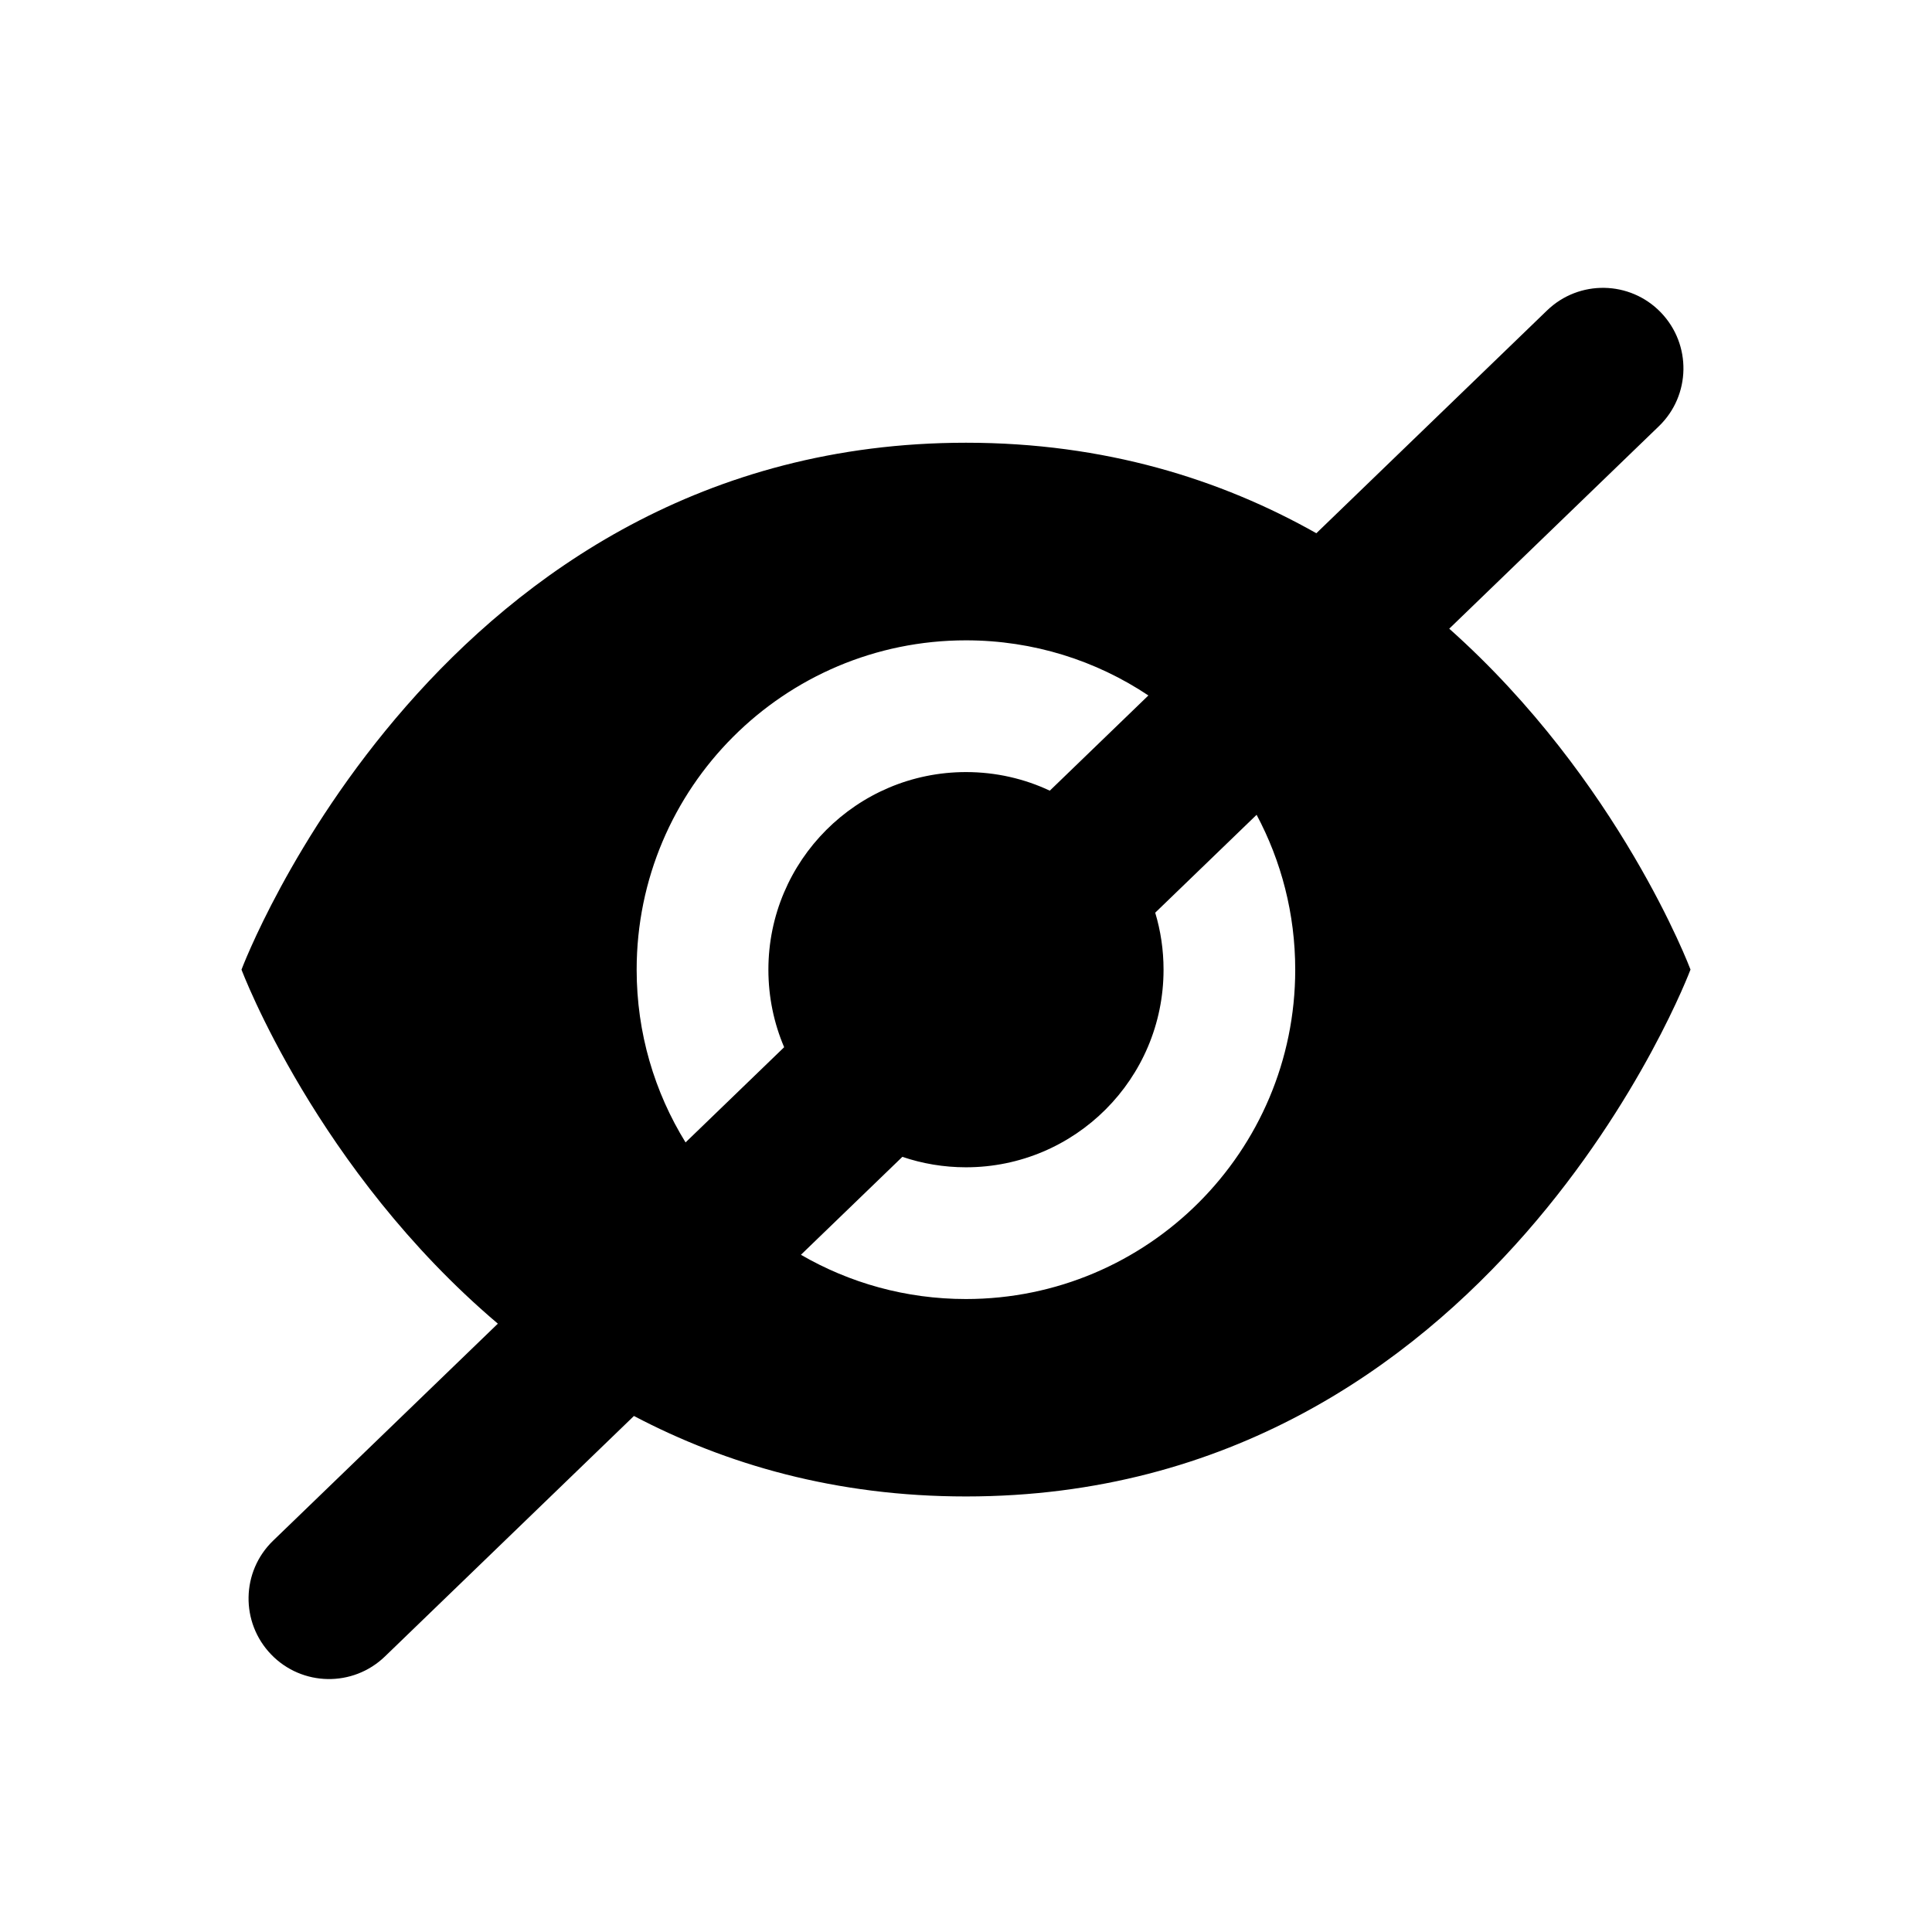 <!-- Generated by IcoMoon.io -->
<svg version="1.1" xmlns="http://www.w3.org/2000/svg" width="32" height="32" viewBox="0 0 32 32">
<title>Invisible</title>
<path d="M8.246 21.924c-3.001-2.544-4.246-5.864-4.246-5.864s3.273-8.727 12-8.727c2.3 0 4.221 0.606 5.803 1.499l3.821-3.69c0.53-0.512 1.374-0.497 1.885 0.033s0.497 1.374-0.033 1.885l-3.472 3.353c2.82 2.512 3.996 5.646 3.996 5.646s-3.273 8.727-12 8.727c-2.155 0-3.977-0.532-5.5-1.333l-4.124 3.983c-0.53 0.512-1.374 0.497-1.885-0.033s-0.497-1.374 0.033-1.885l3.723-3.595zM19.021 11.519c-0.865-0.577-1.904-0.913-3.021-0.913-3.012 0-5.455 2.443-5.455 5.455 0 1.049 0.296 2.029 0.81 2.861l1.633-1.577c-0.168-0.394-0.261-0.828-0.261-1.284 0-1.807 1.465-3.273 3.273-3.273 0.496 0 0.967 0.11 1.388 0.308l1.633-1.577zM20.814 13.495l-1.68 1.622c0.090 0.299 0.138 0.616 0.138 0.944 0 1.807-1.465 3.273-3.273 3.273-0.368 0-0.722-0.061-1.053-0.173l-1.68 1.622c0.803 0.466 1.737 0.733 2.732 0.733 3.012 0 5.455-2.443 5.455-5.455 0-0.928-0.232-1.801-0.64-2.566z"></path>
</svg>
